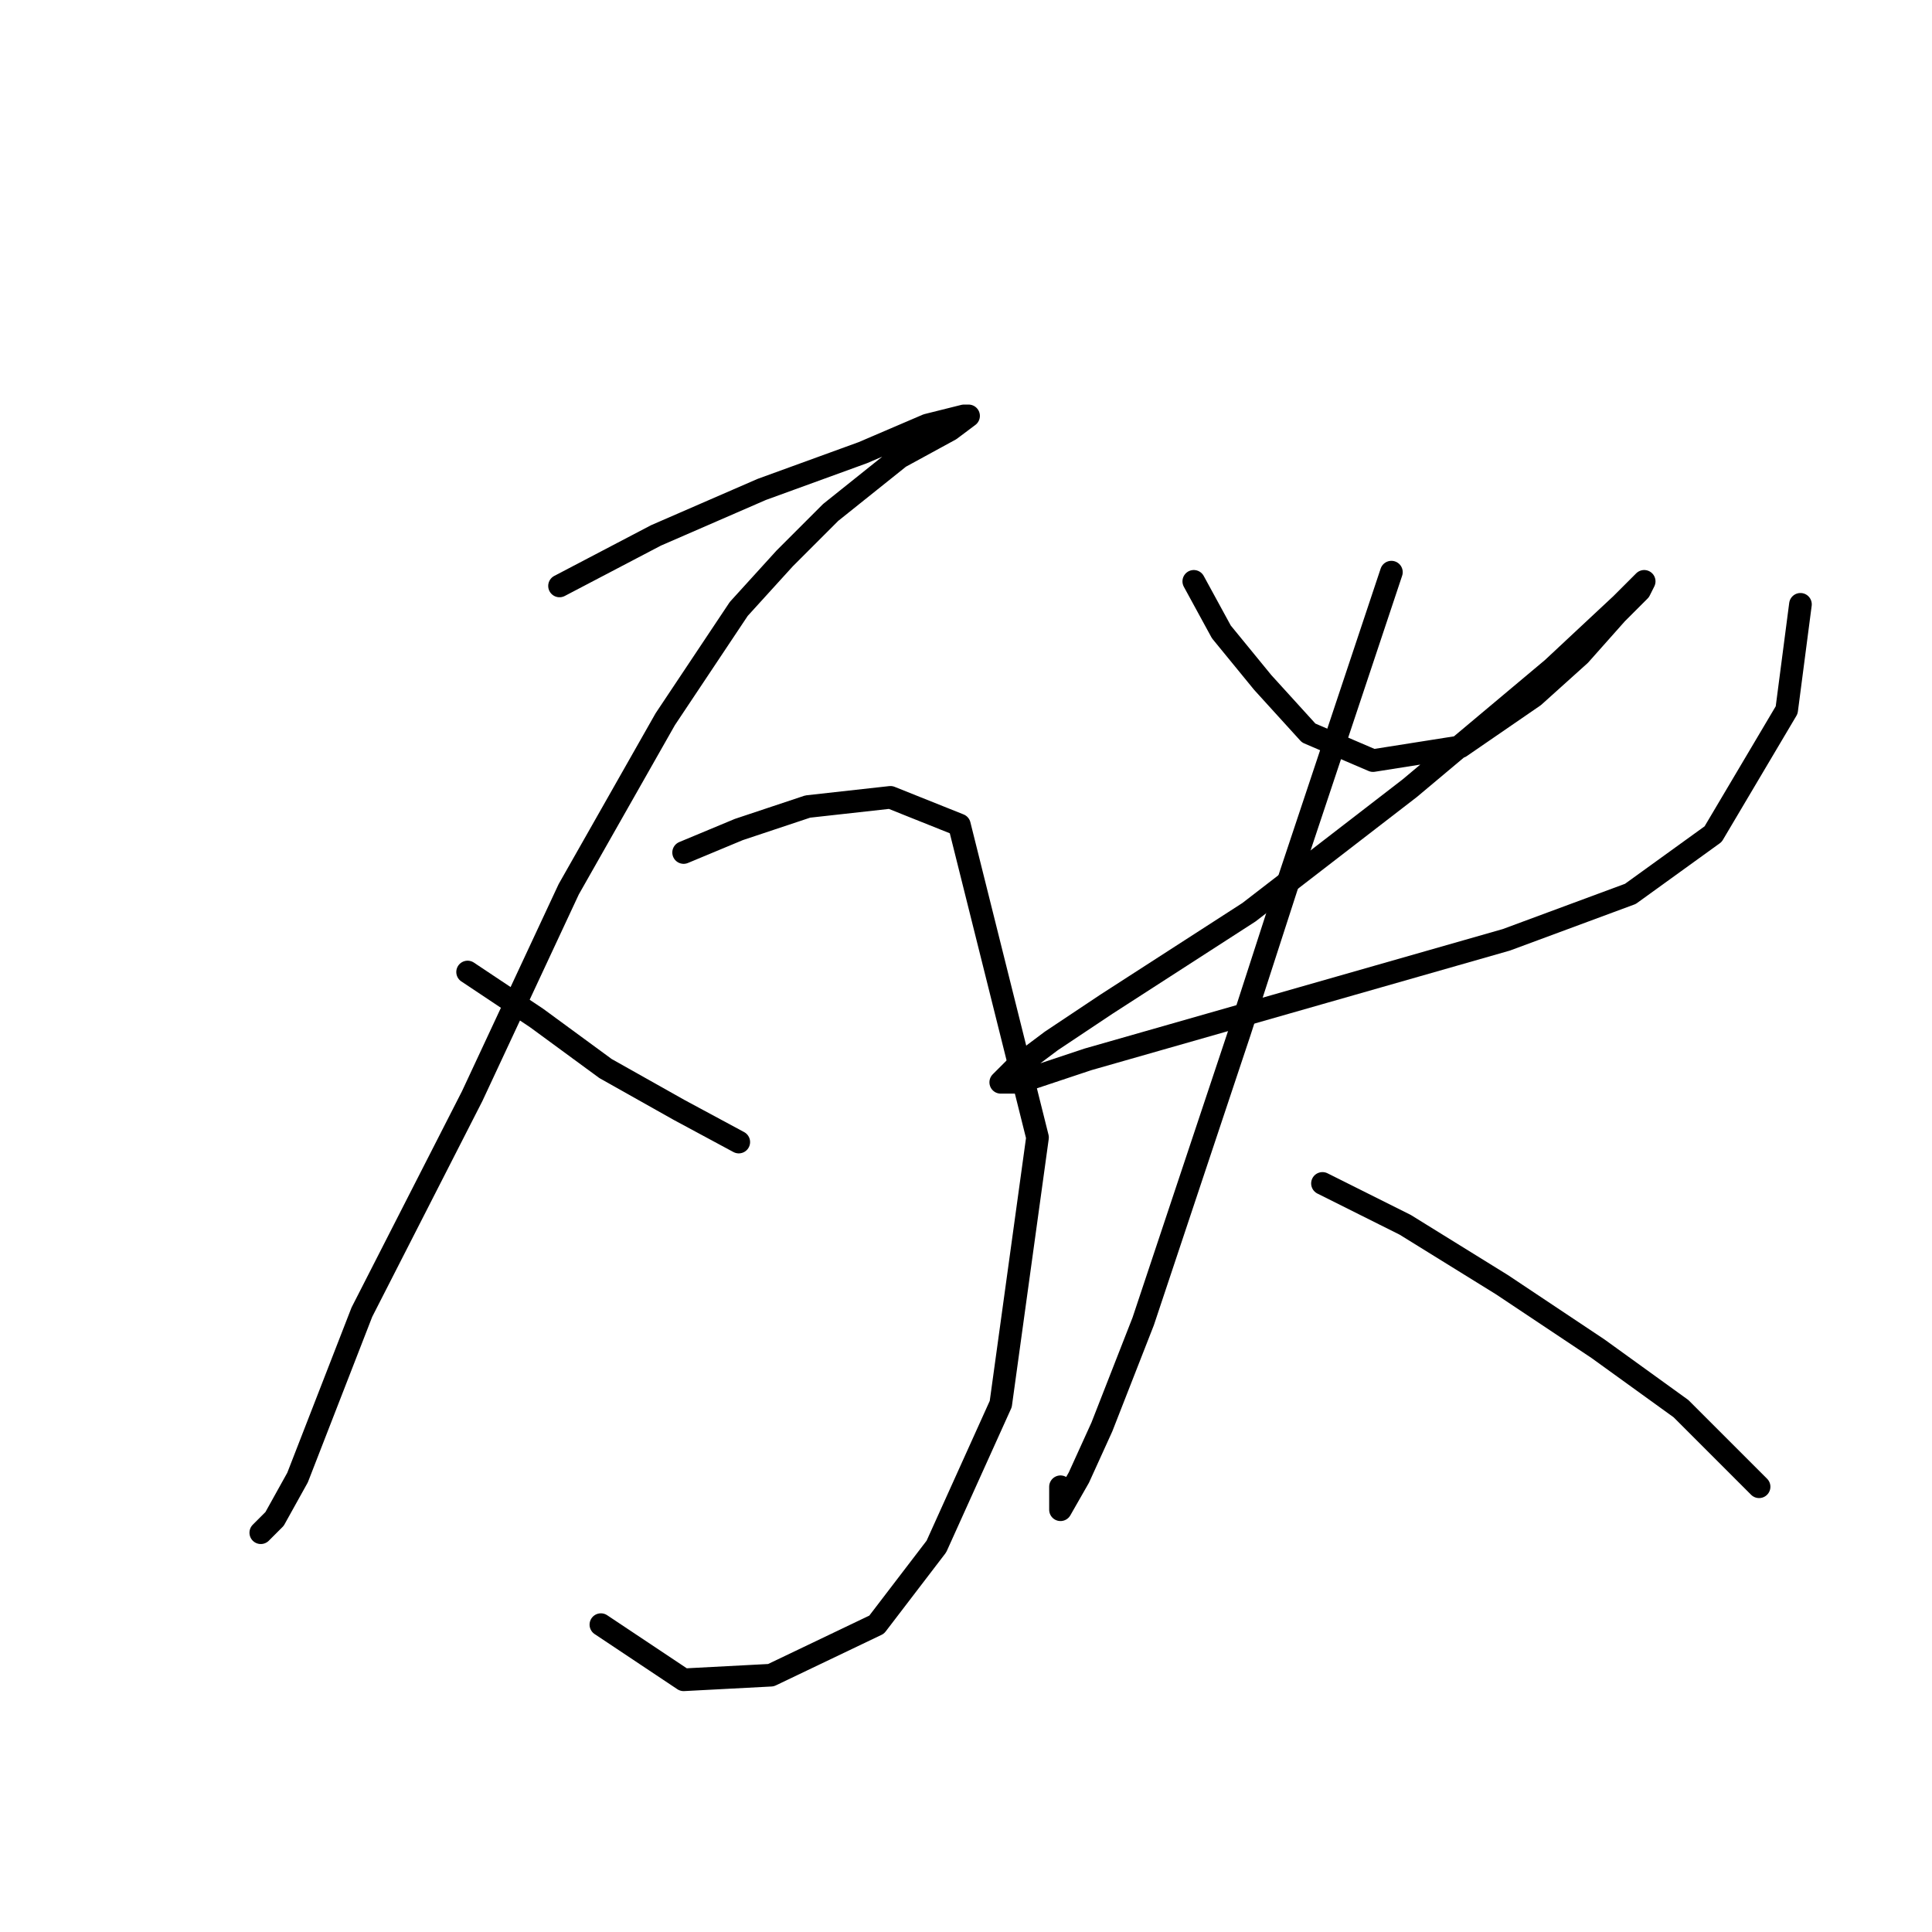 <?xml version="1.0" standalone="no"?>
    <svg width="256" height="256" xmlns="http://www.w3.org/2000/svg" version="1.1">
    <polyline stroke="black" stroke-width="3" stroke-linecap="round" fill="transparent" stroke-linejoin="round" points="74.14 77.64 86.929 70.941 100.936 64.851 114.334 59.979 122.86 56.325 127.732 55.107 128.341 55.107 125.905 56.934 119.206 60.588 110.071 67.896 103.981 73.986 97.891 80.685 88.147 95.301 75.358 117.834 62.569 145.239 47.953 173.862 39.427 195.785 36.382 201.266 34.555 203.093 34.555 203.093 " />
        <polyline stroke="black" stroke-width="3" stroke-linecap="round" fill="transparent" stroke-linejoin="round" points="61.96 128.796 71.095 134.886 80.23 141.585 89.974 147.066 97.891 151.329 97.891 151.329 " />
        <polyline stroke="black" stroke-width="3" stroke-linecap="round" fill="transparent" stroke-linejoin="round" points="90.583 112.962 97.891 109.917 107.026 106.872 117.988 105.654 127.123 109.308 137.476 150.72 132.604 186.041 124.078 204.92 116.161 215.273 102.154 221.972 90.583 222.581 79.621 215.273 79.621 215.273 " />
        <polyline stroke="black" stroke-width="3" stroke-linecap="round" fill="transparent" stroke-linejoin="round" points="158.182 77.031 161.836 83.73 167.317 90.429 173.407 97.128 181.932 100.782 193.503 98.955 203.247 92.256 209.337 86.775 214.209 81.294 217.254 78.249 217.863 77.031 214.818 80.076 205.683 88.602 186.804 104.436 165.49 120.879 146.611 133.059 139.303 137.931 134.431 141.585 132.604 143.412 135.04 143.412 144.175 140.367 165.49 134.277 182.542 129.405 199.593 124.533 216.036 118.443 226.998 110.526 236.742 94.083 238.569 80.076 238.569 80.076 " />
        <polyline stroke="black" stroke-width="3" stroke-linecap="round" fill="transparent" stroke-linejoin="round" points="184.368 75.813 170.971 116.007 164.272 136.713 156.964 158.637 151.483 175.08 146.002 189.086 142.957 195.785 140.521 200.048 140.521 197.003 140.521 197.003 " />
        <polyline stroke="black" stroke-width="3" stroke-linecap="round" fill="transparent" stroke-linejoin="round" points="175.234 156.81 186.195 162.291 198.984 170.208 211.773 178.734 222.735 186.65 233.088 197.003 233.088 197.003 " />
        </svg>